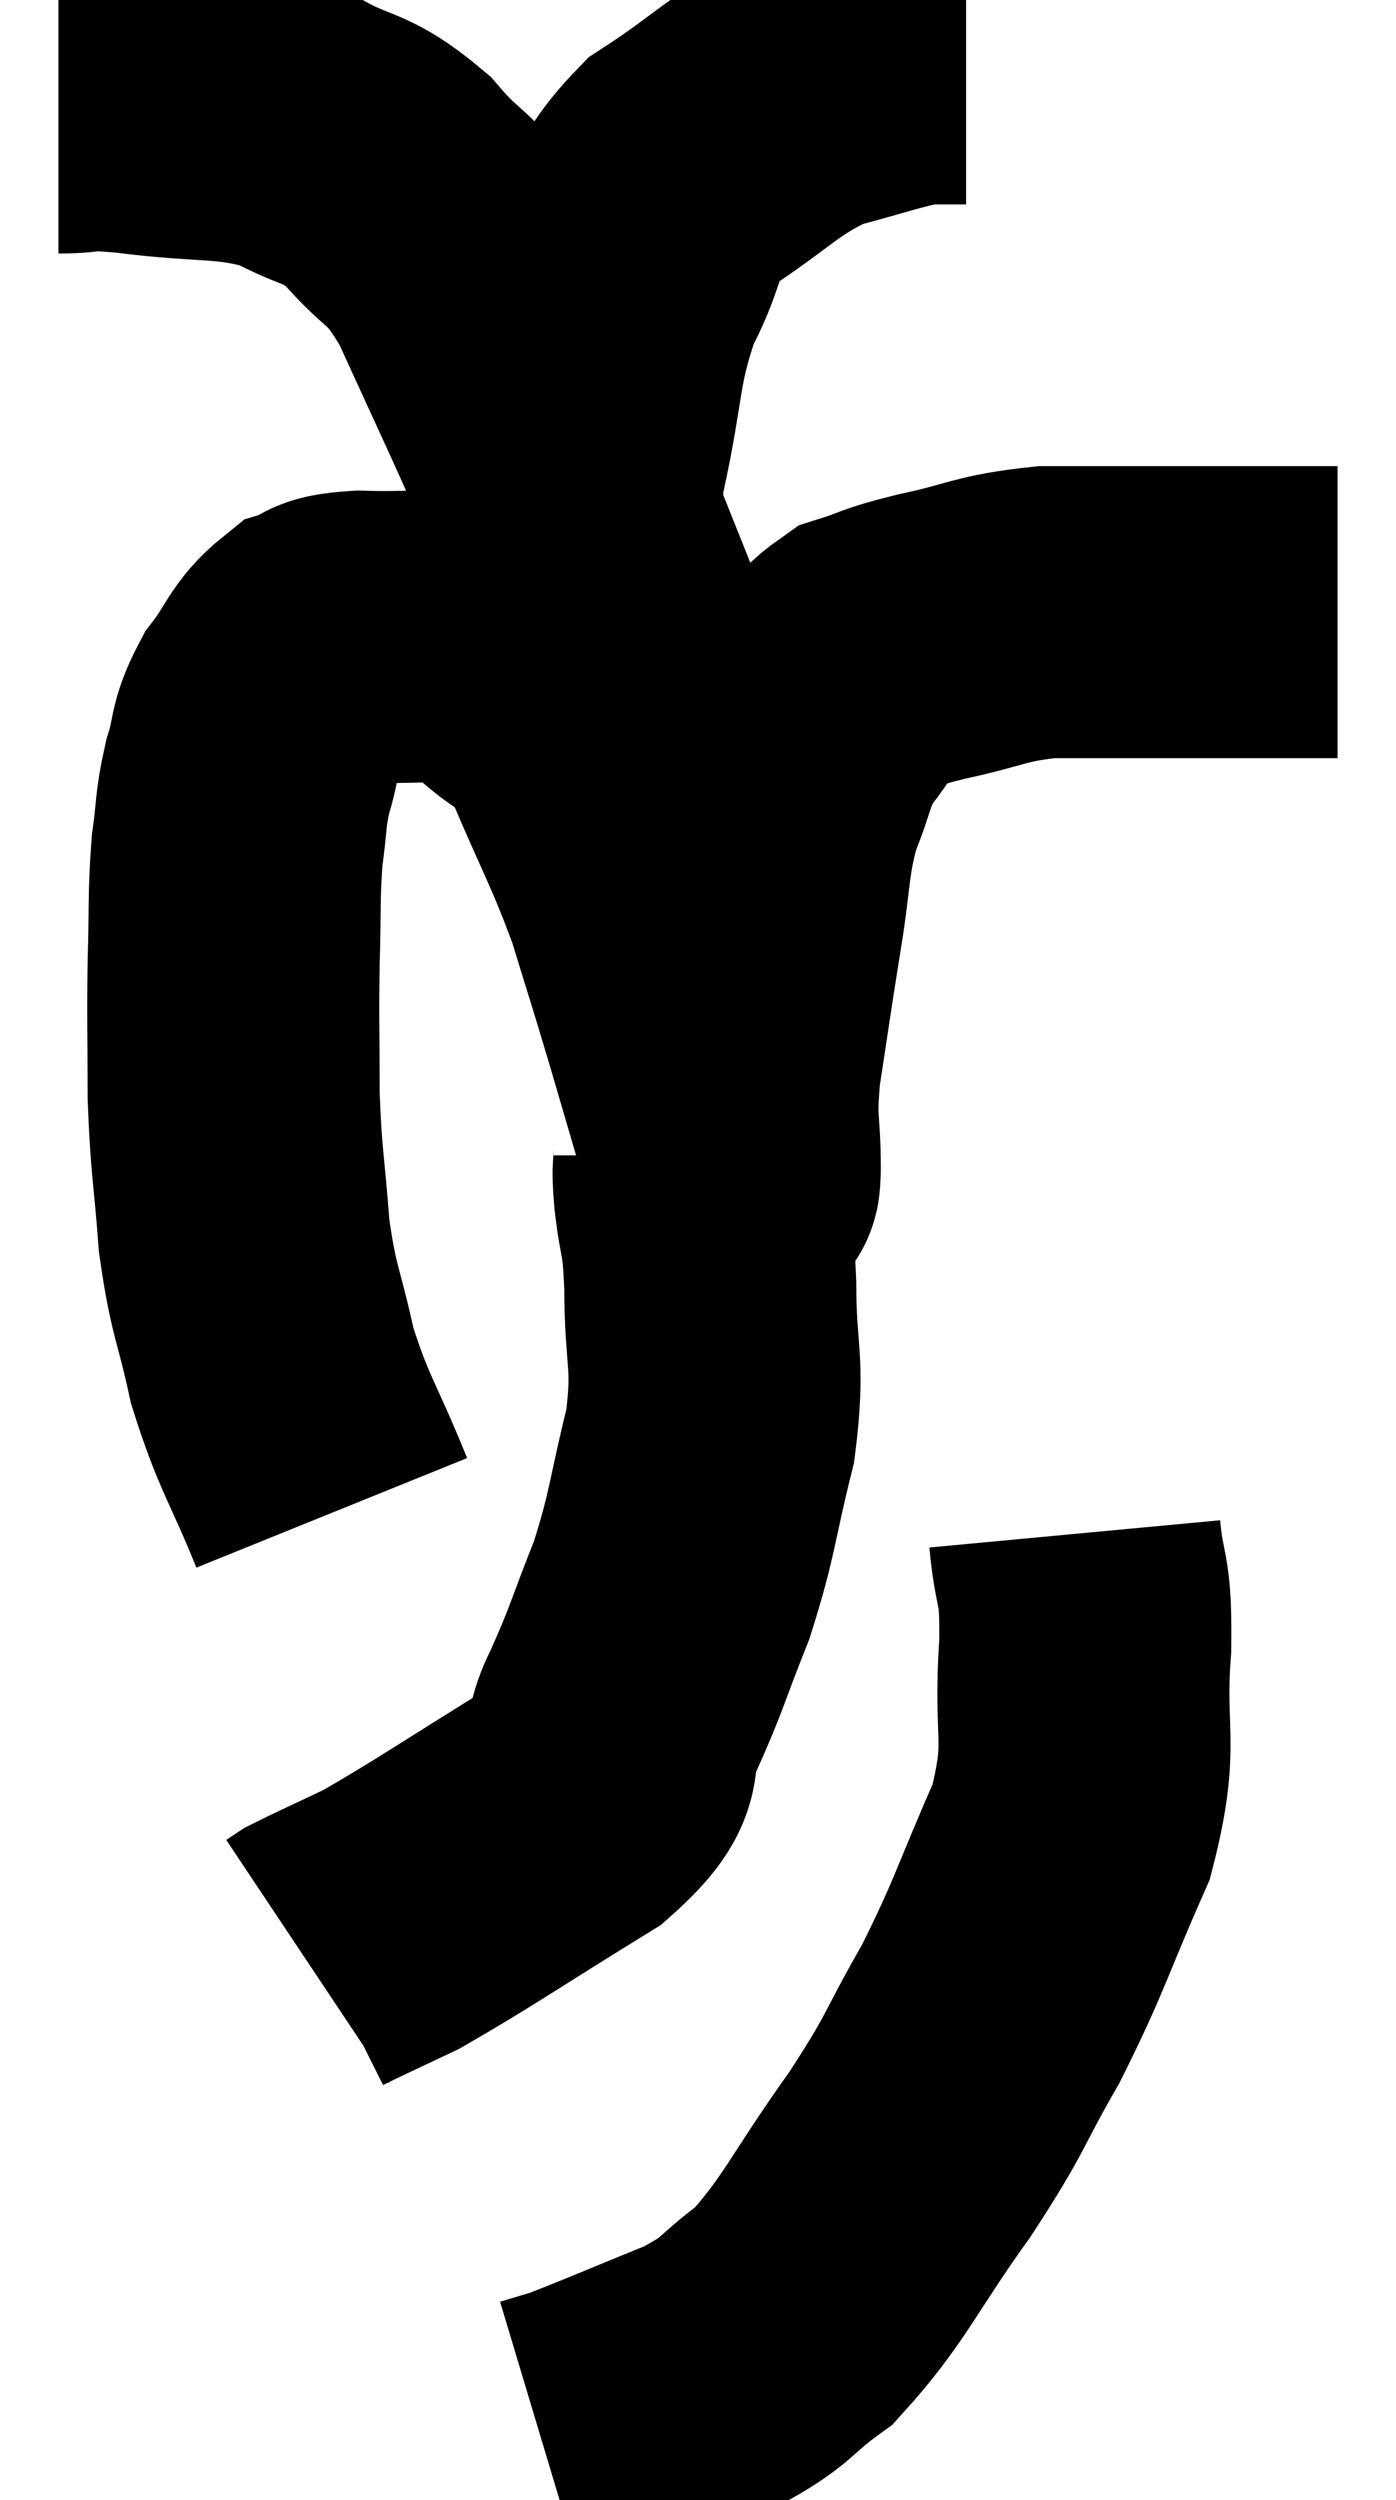 <svg xmlns="http://www.w3.org/2000/svg" viewBox="6.44 3.74 23.9 42.8" width="23.9" height="42.8"><path d="M 12.12 29.64 C 11.61 28.38, 11.475 28.305, 11.1 27.12 C 10.86 26.01, 10.785 26.055, 10.62 24.9 C 10.53 23.7, 10.485 23.67, 10.44 22.5 C 10.44 21.36, 10.425 21.27, 10.44 20.22 C 10.47 19.26, 10.44 19.095, 10.5 18.3 C 10.59 17.67, 10.545 17.64, 10.68 17.04 C 10.86 16.47, 10.755 16.44, 11.04 15.9 C 11.43 15.39, 11.43 15.195, 11.82 14.88 C 12.21 14.76, 11.925 14.685, 12.6 14.64 C 13.56 14.67, 13.875 14.58, 14.52 14.7 C 14.85 14.91, 14.7 14.7, 15.18 15.12 C 15.81 15.75, 15.84 15.39, 16.44 16.38 C 17.01 17.73, 17.13 17.865, 17.58 19.08 C 17.91 20.16, 17.895 20.085, 18.24 21.24 C 18.6 22.47, 18.78 23.085, 18.96 23.7 C 18.96 23.7, 18.945 23.685, 18.96 23.7 C 18.99 23.73, 19.005 24.18, 19.02 23.76 C 19.02 22.89, 18.93 23.04, 19.02 22.02 C 19.2 20.85, 19.2 20.805, 19.38 19.68 C 19.56 18.6, 19.5 18.42, 19.74 17.52 C 20.04 16.8, 19.965 16.71, 20.34 16.08 C 20.79 15.54, 20.73 15.36, 21.24 15 C 21.81 14.82, 21.6 14.835, 22.38 14.64 C 23.37 14.43, 23.37 14.325, 24.36 14.22 C 25.35 14.22, 25.455 14.22, 26.34 14.22 C 27.12 14.22, 27.15 14.22, 27.9 14.22 C 28.62 14.22, 28.98 14.22, 29.34 14.22 C 29.34 14.22, 29.34 14.22, 29.34 14.22 L 29.34 14.22" fill="none" stroke="black" stroke-width="5"></path><path d="M 7.44 5.58 C 8.07 5.58, 7.695 5.49, 8.7 5.58 C 10.08 5.76, 10.365 5.625, 11.46 5.94 C 12.27 6.39, 12.33 6.21, 13.08 6.84 C 13.77 7.65, 13.8 7.365, 14.46 8.46 C 15.09 9.84, 15.33 10.35, 15.72 11.22 C 15.87 11.58, 15.915 11.685, 16.02 11.94 C 16.08 12.09, 16.11 12.165, 16.14 12.24 C 16.14 12.24, 16.095 12.225, 16.14 12.24 C 16.23 12.27, 16.26 12.45, 16.32 12.3 C 16.35 11.97, 16.2 12.555, 16.38 11.64 C 16.71 10.14, 16.605 9.885, 17.04 8.64 C 17.58 7.65, 17.295 7.515, 18.12 6.66 C 19.23 5.94, 19.32 5.7, 20.34 5.22 C 21.27 4.98, 21.54 4.86, 22.2 4.74 C 22.59 4.74, 22.785 4.74, 22.98 4.74 L 22.98 4.74" fill="none" stroke="black" stroke-width="5"></path><path d="M 18.42 23.52 C 18.42 23.85, 18.375 23.625, 18.42 24.18 C 18.51 24.96, 18.555 24.705, 18.6 25.74 C 18.6 27.03, 18.765 27.015, 18.6 28.32 C 18.27 29.64, 18.315 29.775, 17.94 30.96 C 17.52 32.01, 17.52 32.13, 17.1 33.06 C 16.68 33.87, 17.25 33.795, 16.26 34.68 C 14.7 35.64, 14.235 35.97, 13.14 36.6 C 12.51 36.9, 12.24 37.02, 11.88 37.2 L 11.7 37.32" fill="none" stroke="black" stroke-width="5"></path><path d="M 24.84 30 C 24.93 30.96, 25.035 30.645, 25.02 31.92 C 24.9 33.51, 25.185 33.525, 24.78 35.1 C 24.09 36.66, 24.09 36.84, 23.4 38.22 C 22.71 39.42, 22.86 39.33, 22.02 40.62 C 21.03 42, 20.91 42.42, 20.04 43.38 C 19.29 43.92, 19.47 43.965, 18.54 44.46 C 17.43 44.91, 17.025 45.09, 16.32 45.36 L 15.72 45.54" fill="none" stroke="black" stroke-width="5"></path></svg>